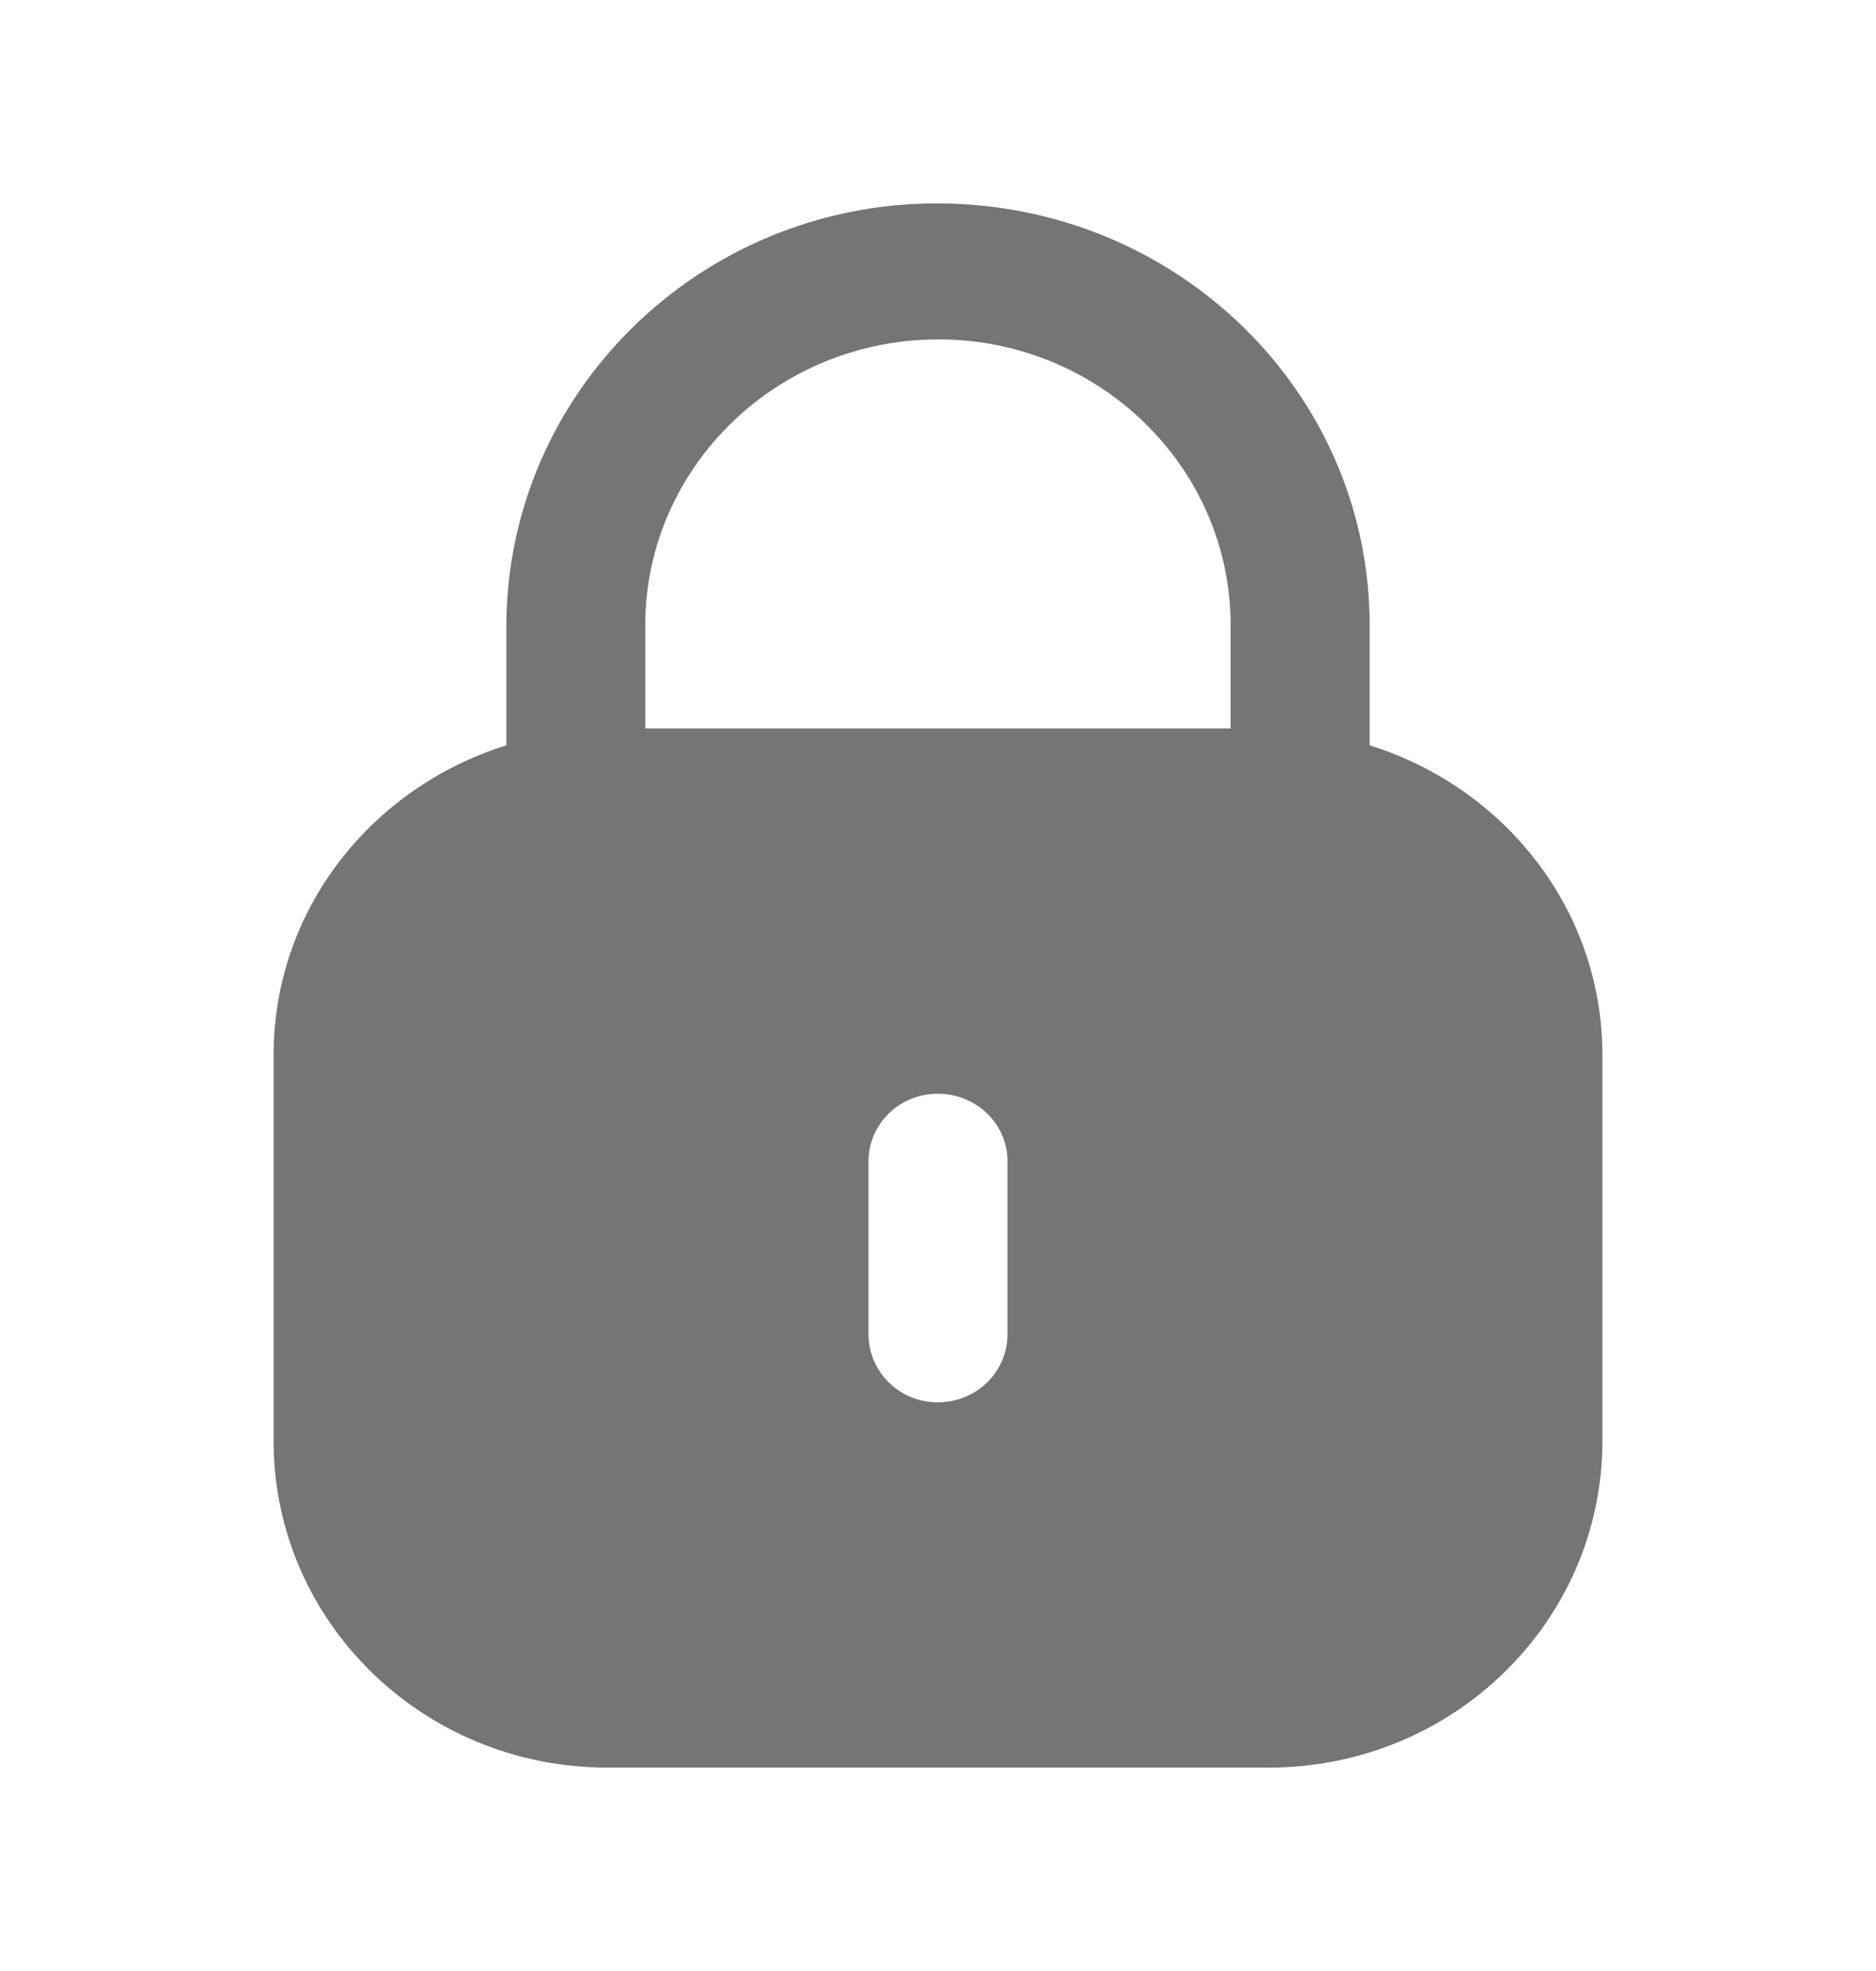 <svg width="20" height="21" viewBox="0 0 20 21" fill="none" xmlns="http://www.w3.org/2000/svg">
<path fill-rule="evenodd" clip-rule="evenodd" d="M14.602 6.663V7.941C16.037 8.389 17.083 9.688 17.083 11.24V15.354C17.083 17.276 15.49 18.833 13.527 18.833H6.474C4.509 18.833 2.917 17.276 2.917 15.354V11.24C2.917 9.688 3.963 8.389 5.398 7.941V6.663C5.406 4.179 7.464 2.167 9.987 2.167C12.544 2.167 14.602 4.179 14.602 6.663ZM10.004 3.616C11.723 3.616 13.12 4.982 13.12 6.663V7.761H6.879V6.647C6.888 4.974 8.285 3.616 10.004 3.616ZM10.741 14.212C10.741 14.618 10.411 14.941 9.996 14.941C9.589 14.941 9.259 14.618 9.259 14.212V12.374C9.259 11.976 9.589 11.653 9.996 11.653C10.411 11.653 10.741 11.976 10.741 12.374V14.212Z" fill="#757575"/>
</svg>
